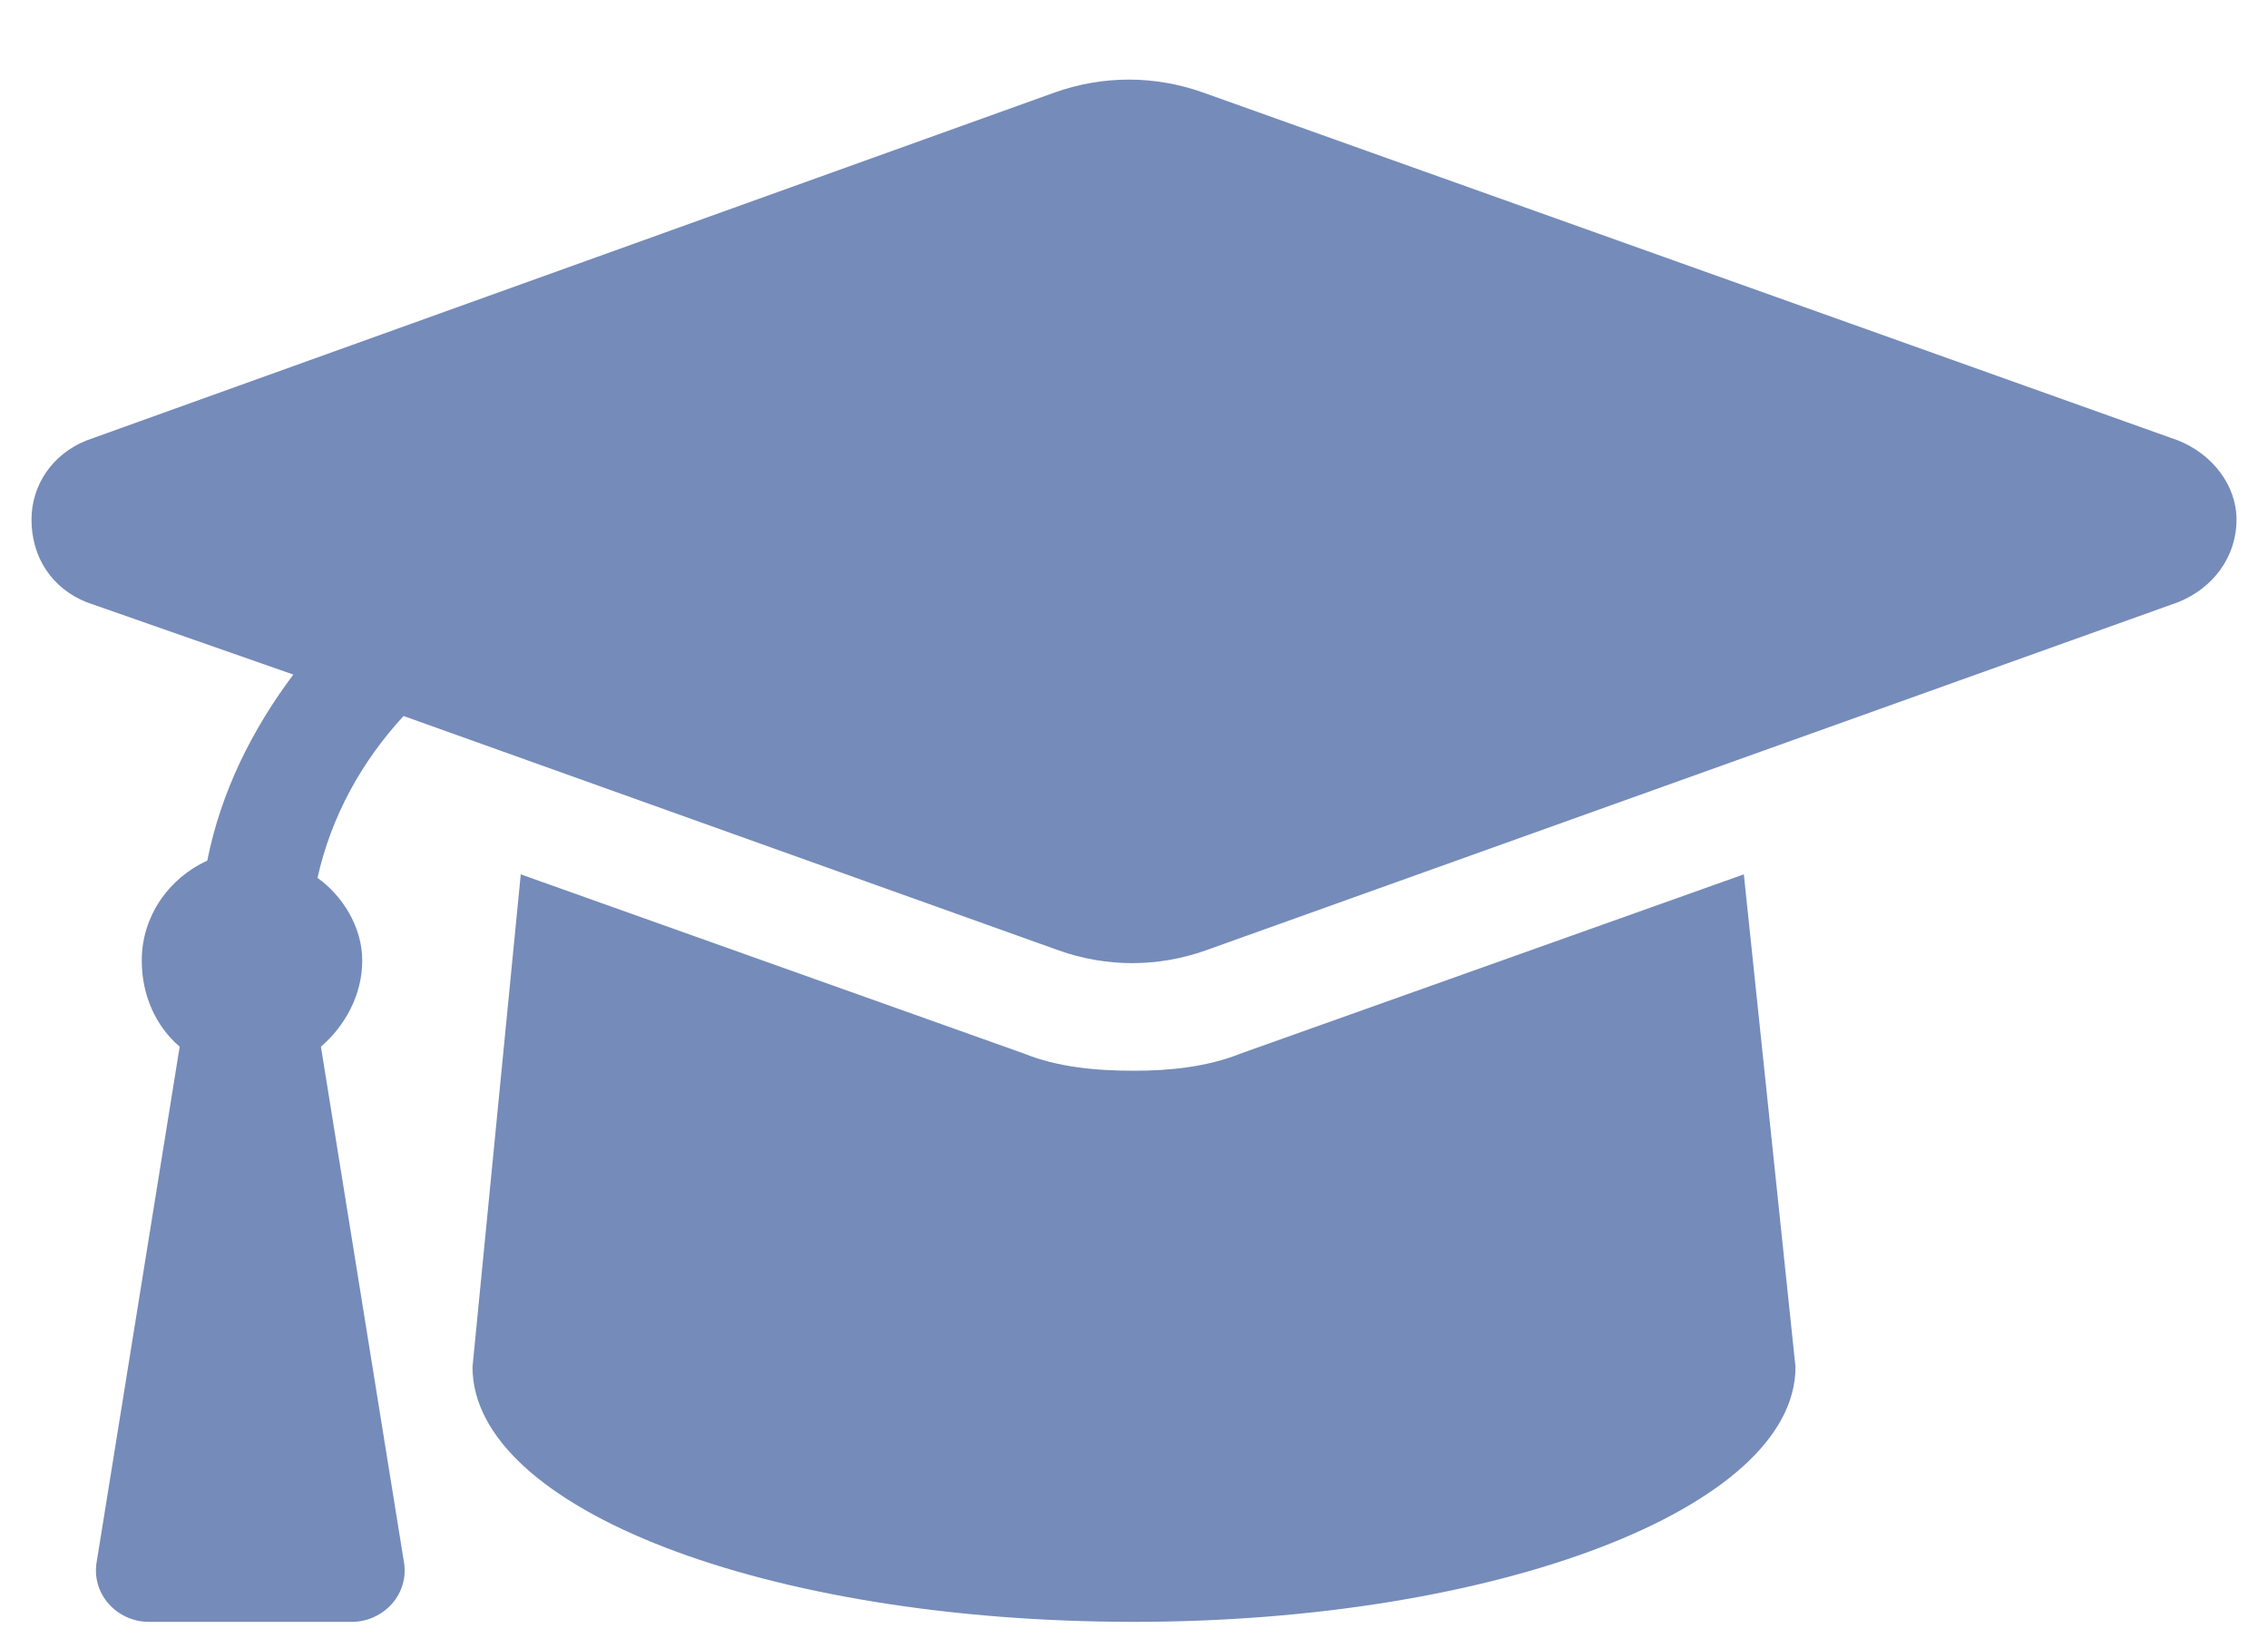 <svg width="18" height="13" viewBox="0 0 18 13" fill="none" xmlns="http://www.w3.org/2000/svg">
<path d="M17.285 3.496C17.559 3.605 17.75 3.852 17.75 4.125C17.75 4.426 17.559 4.672 17.285 4.781L9.574 7.543C9.191 7.68 8.781 7.68 8.398 7.543L3.203 5.684C2.875 6.039 2.629 6.477 2.52 6.969C2.711 7.105 2.875 7.352 2.875 7.625C2.875 7.898 2.738 8.145 2.547 8.309L3.203 12.383C3.258 12.656 3.039 12.875 2.793 12.875H1.18C0.934 12.875 0.715 12.656 0.77 12.383L1.426 8.309C1.234 8.145 1.125 7.898 1.125 7.625C1.125 7.27 1.344 6.969 1.645 6.832C1.754 6.285 2 5.793 2.328 5.355L0.688 4.781C0.414 4.672 0.25 4.426 0.25 4.125C0.25 3.852 0.414 3.605 0.688 3.496L8.371 0.734C8.754 0.598 9.164 0.598 9.547 0.734L17.285 3.496ZM9.848 8.363L13.84 6.941L14.25 10.852C14.25 11.973 11.871 12.875 9 12.875C6.074 12.875 3.75 11.973 3.75 10.852L4.133 6.941L8.125 8.363C8.398 8.473 8.699 8.5 9 8.5C9.273 8.5 9.574 8.473 9.848 8.363Z" fill="#758BB9"/>
</svg>
